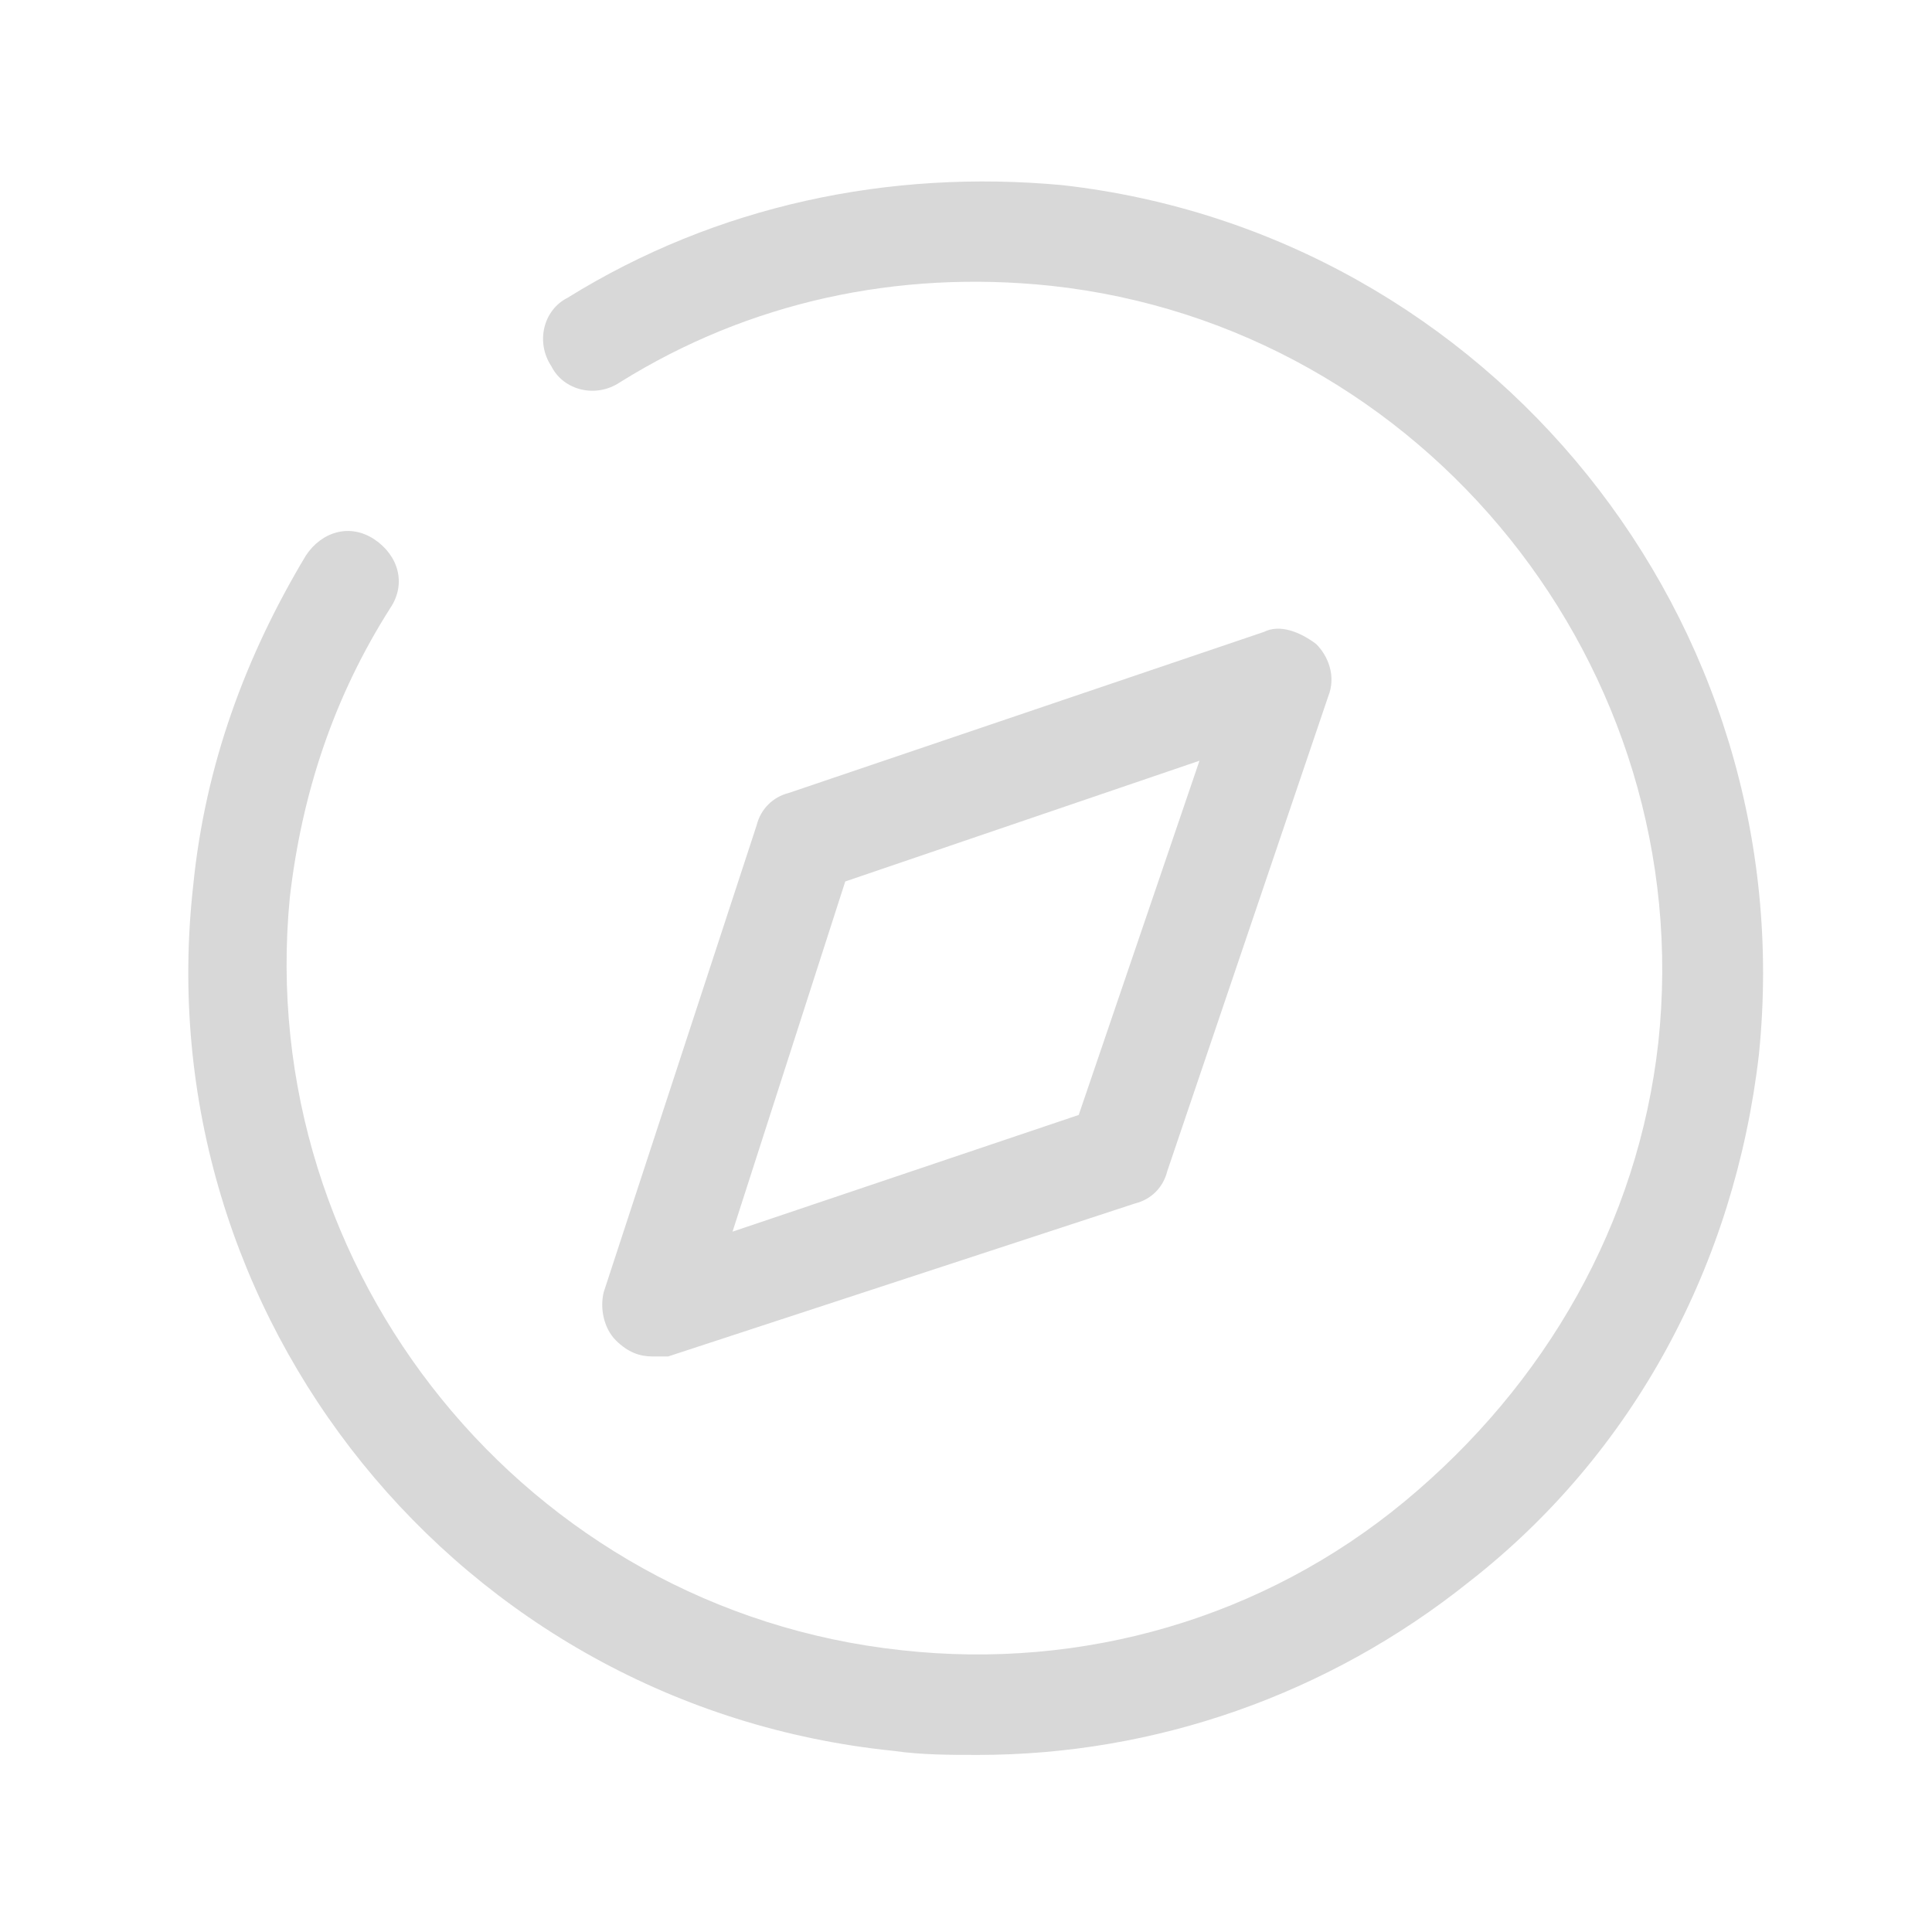 <svg width="32" height="32" viewBox="0 0 32 32" fill="none" xmlns="http://www.w3.org/2000/svg">
<path d="M16.2 29.067C15.733 29.067 15.267 29.067 14.8 29C7.6 28.267 2.4 21.8 3.2 14.667C3.4 12.667 4.067 10.867 5.067 9.2C5.333 8.8 5.8 8.667 6.2 8.933C6.6 9.2 6.733 9.667 6.467 10.067C5.533 11.533 5 13.133 4.8 14.867C4.2 21.067 8.733 26.667 14.933 27.333C17.933 27.667 20.933 26.8 23.267 24.867C25.6 22.933 27.133 20.267 27.467 17.267C28.133 11.067 23.6 5.4 17.4 4.733C14.867 4.467 12.4 5 10.267 6.333C9.867 6.6 9.333 6.467 9.133 6.067C8.867 5.667 9 5.133 9.4 4.933C11.867 3.4 14.733 2.8 17.6 3.067C24.667 3.867 29.867 10.267 29.133 17.467C28.733 20.933 27.067 24.067 24.333 26.2C22 28.067 19.133 29.067 16.2 29.067Z" fill="#D8D8D8"/>
<path d="M10.8 22.467C10.6 22.467 10.4 22.4 10.2 22.2C10 22 9.933 21.667 10 21.4L12.533 13.667C12.6 13.4 12.8 13.2 13.067 13.133L20.933 10.467C21.2 10.333 21.533 10.467 21.8 10.667C22 10.867 22.133 11.2 22 11.533L19.333 19.4C19.267 19.667 19.067 19.867 18.8 19.933L11.067 22.467C11 22.467 10.933 22.467 10.8 22.467ZM14 14.6L12.133 20.4L17.867 18.467L19.867 12.6L14 14.6Z" fill="#D8D8D8"/>
</svg>
